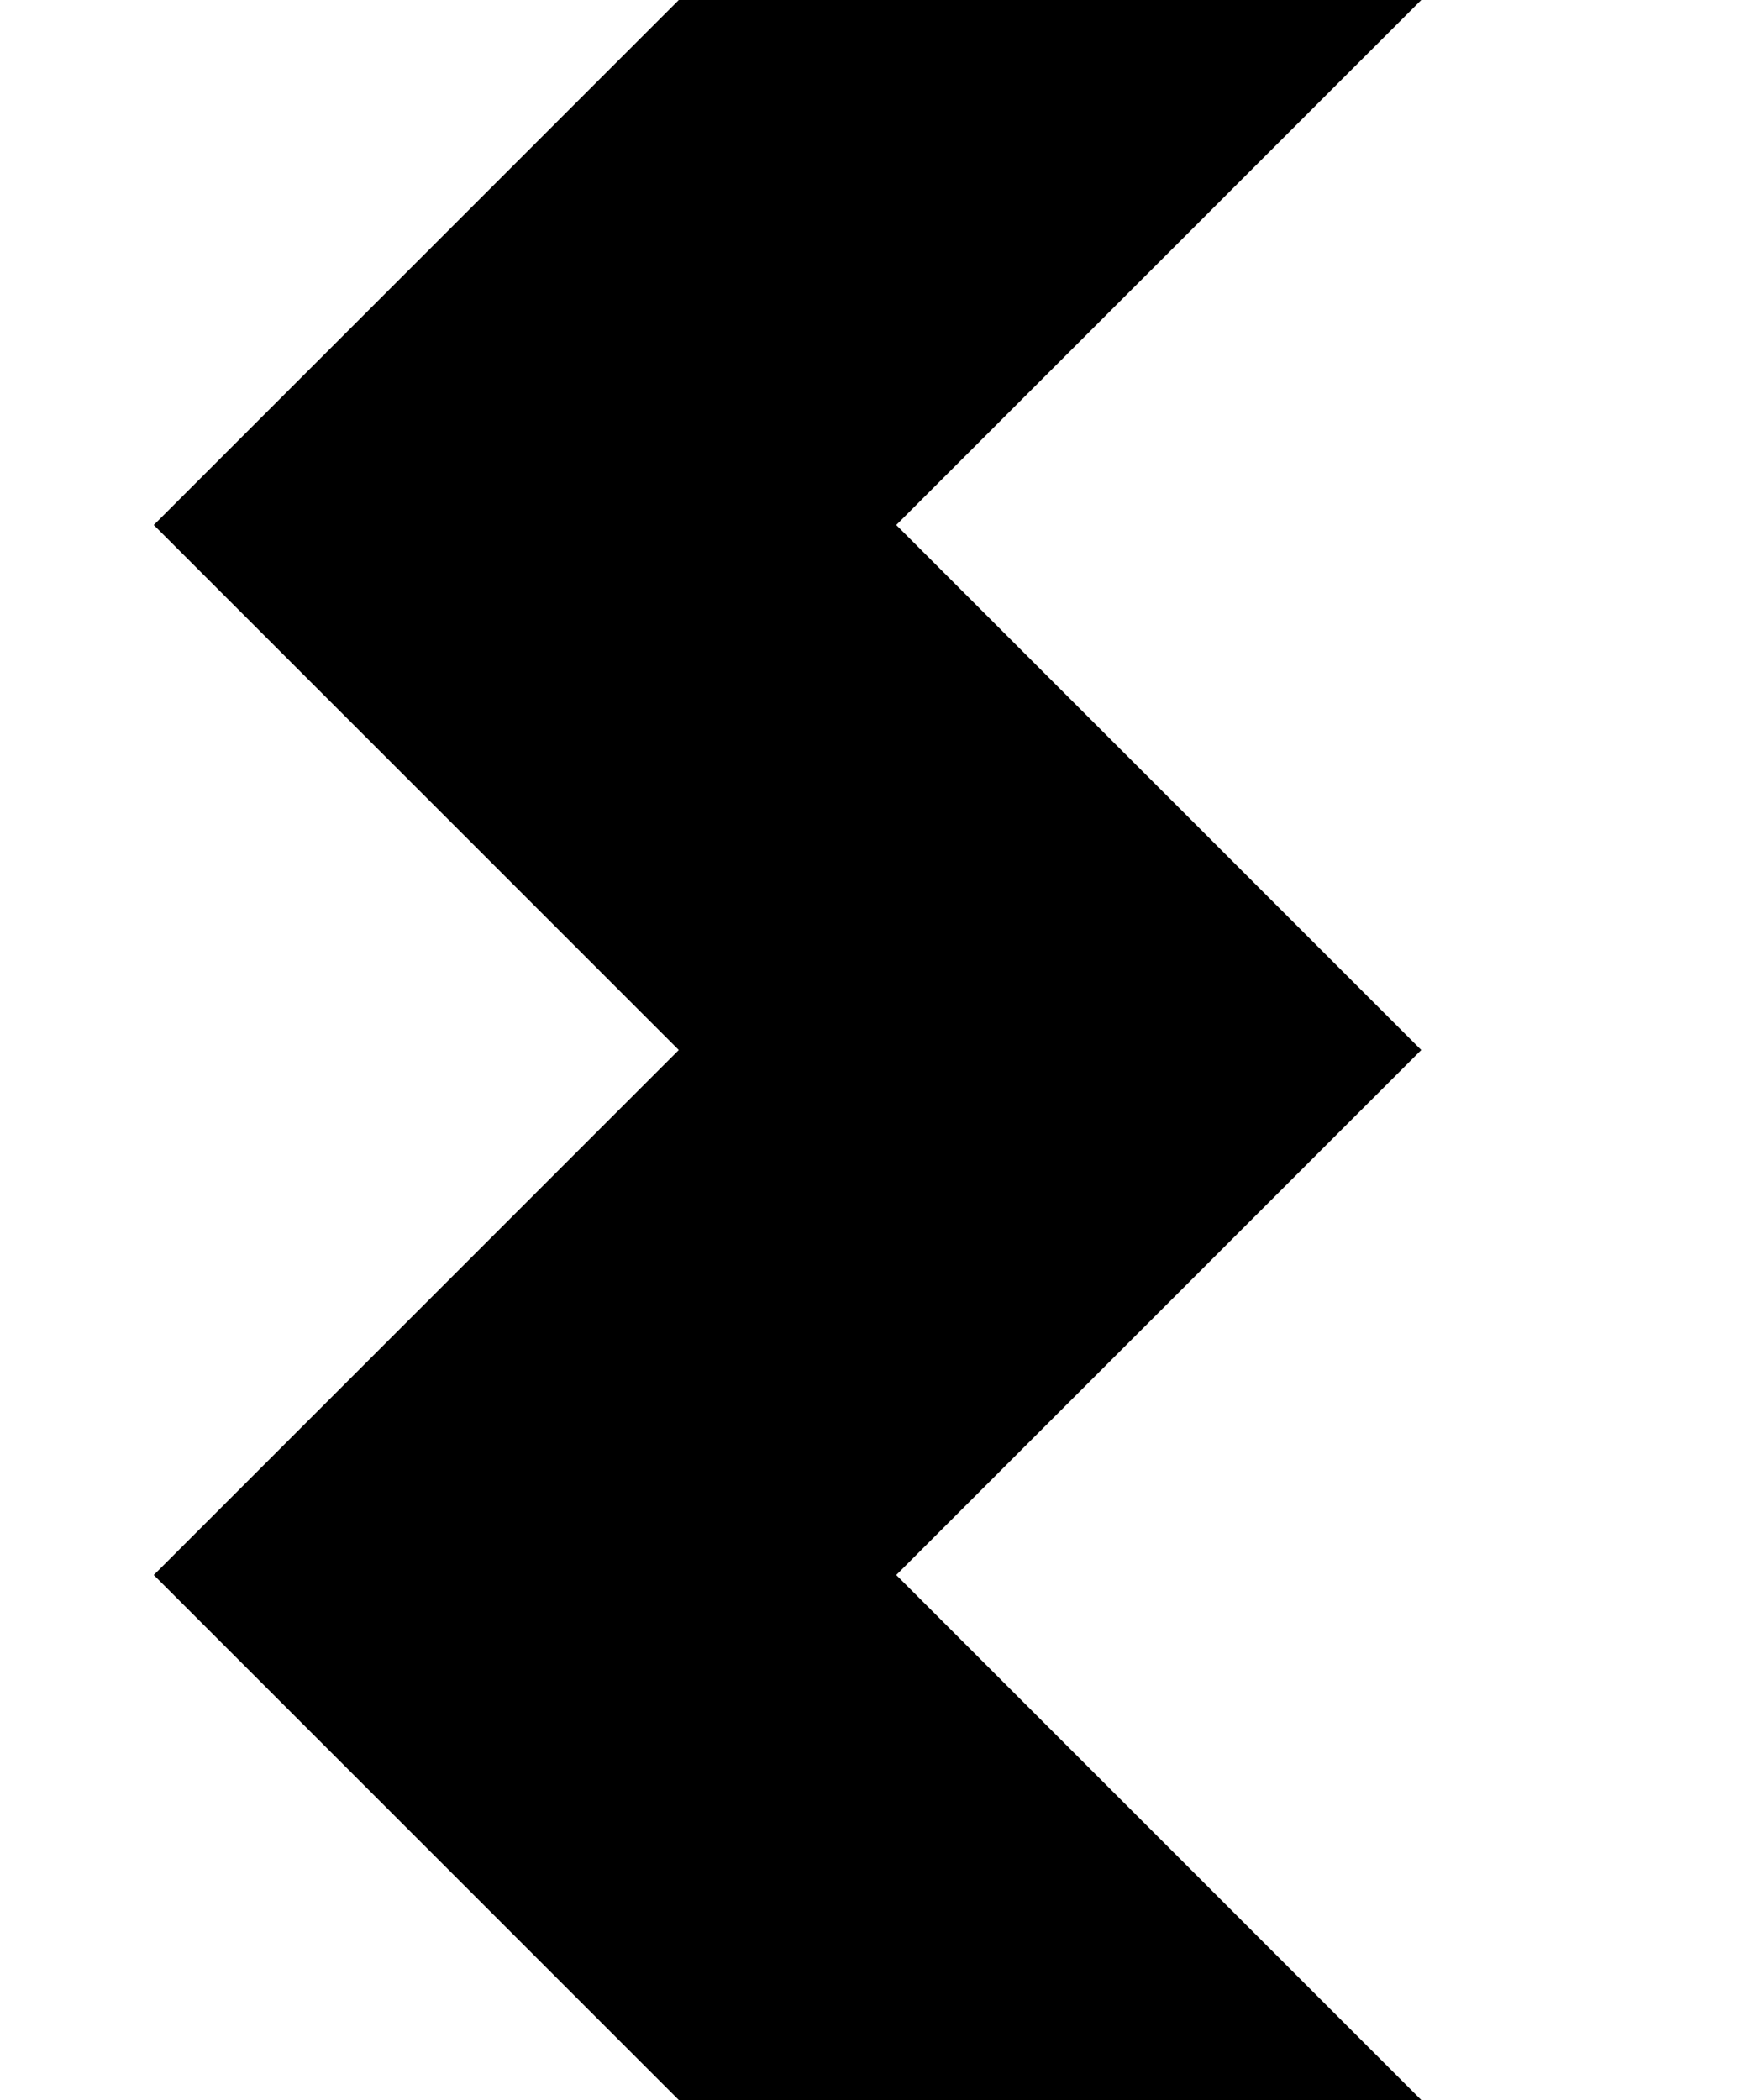 <svg xmlns='http://www.w3.org/2000/svg' width='10' height='12'>
    <rect width='16' height='16' fill='#fff' />
    <polyline points="6,0 3,3 6,6 3,9 6,12 "
              stroke="#000" fill="none"
              stroke-linecap="square"
              stroke-width="3"></polyline>
</svg>